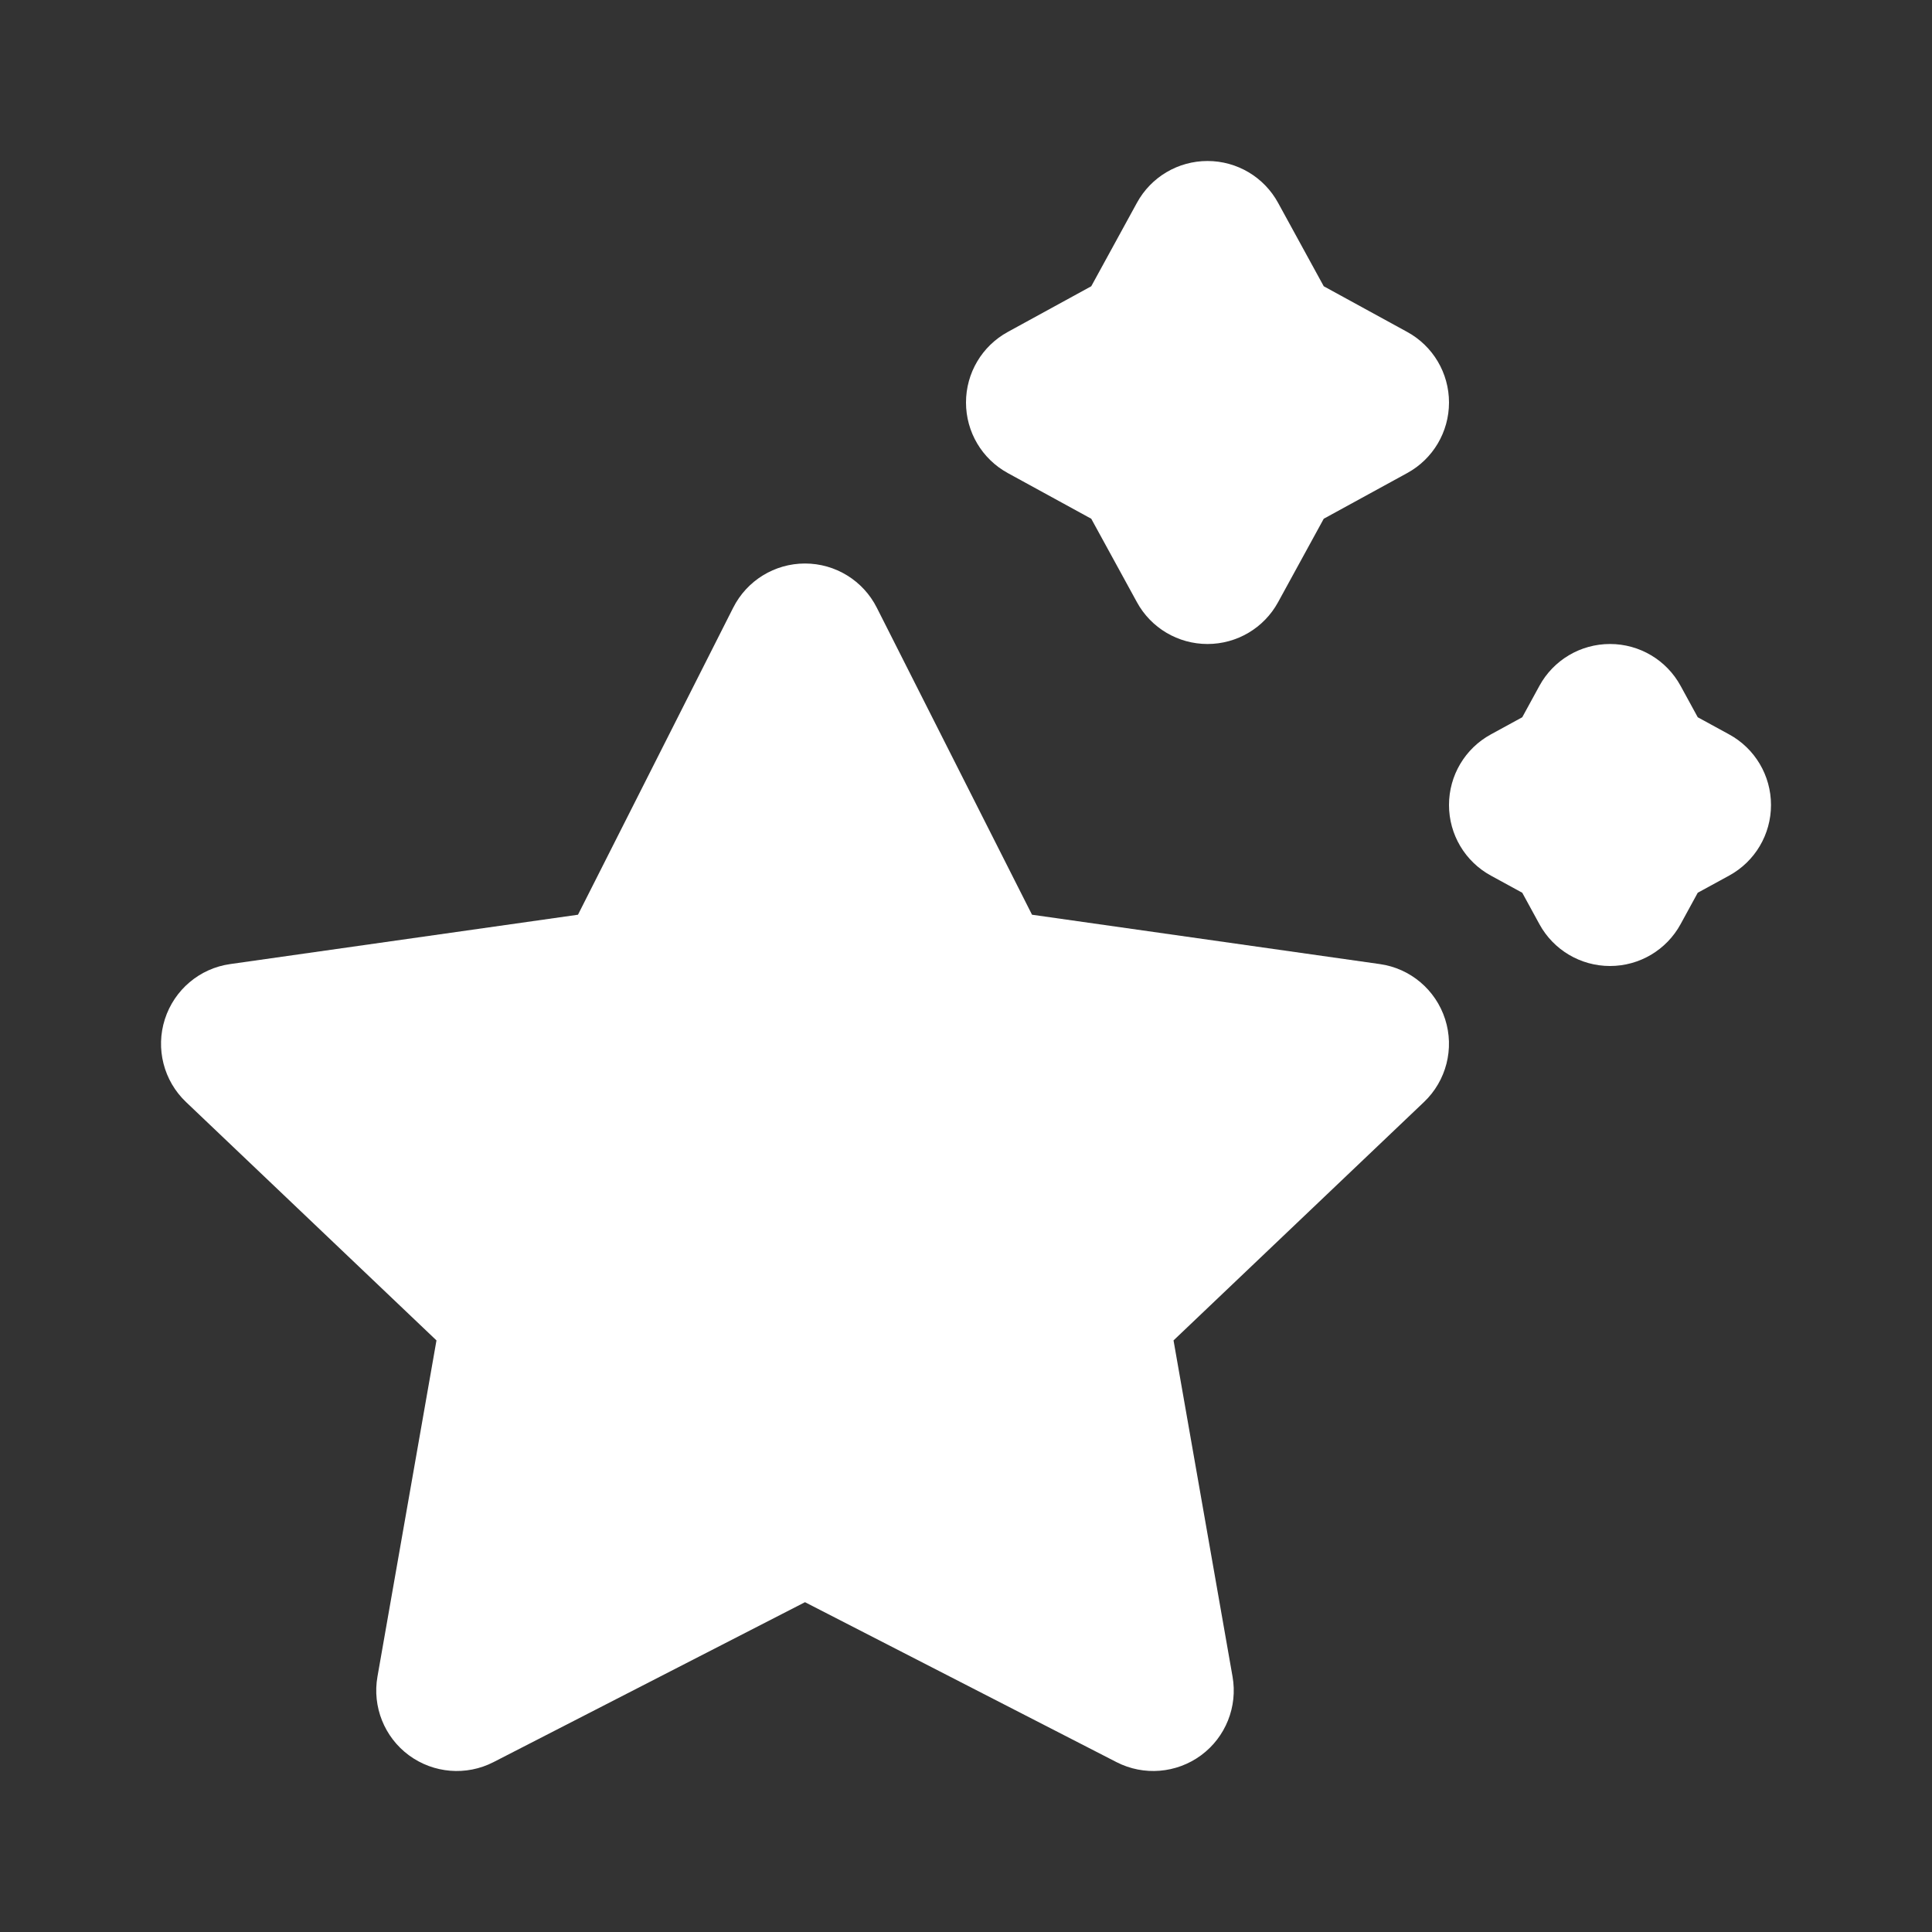 <svg xmlns="http://www.w3.org/2000/svg" viewBox="0 0 24 24" fill="none" x="0px" y="0px"><rect x="0" y="0" width="24" height="24" fill="#333333" stroke="none"/><path d="M15.877 2.52C15.702 2.199 15.366 2 15 2C14.634 2 14.298 2.199 14.123 2.52L13.556 3.556L12.52 4.123C12.199 4.298 12 4.634 12 5C12 5.366 12.199 5.702 12.52 5.877L13.556 6.444L14.123 7.48C14.298 7.801 14.634 8 15 8C15.366 8 15.702 7.801 15.877 7.48L16.444 6.444L17.48 5.877C17.801 5.702 18 5.366 18 5C18 4.634 17.801 4.298 17.48 4.123L16.444 3.556L15.877 2.52Z" fill="white"/><path d="M10.892 7.549C10.722 7.212 10.377 7 10 7C9.623 7 9.278 7.212 9.108 7.549L7.18 11.363L2.86 11.976C2.48 12.029 2.165 12.296 2.048 12.661C1.931 13.026 2.033 13.426 2.311 13.69L5.422 16.651L4.689 20.827C4.623 21.201 4.775 21.58 5.08 21.805C5.386 22.03 5.793 22.063 6.13 21.89L10 19.903L13.87 21.89C14.207 22.063 14.614 22.03 14.92 21.805C15.225 21.58 15.377 21.201 15.311 20.827L14.578 16.651L17.689 13.69C17.967 13.426 18.069 13.026 17.952 12.661C17.835 12.296 17.52 12.029 17.14 11.976L12.82 11.363L10.892 7.549Z" fill="white"/><path d="M20.877 8.52C20.702 8.199 20.366 8 20 8C19.634 8 19.298 8.199 19.123 8.52L18.91 8.91L18.52 9.123C18.199 9.298 18 9.634 18 10C18 10.366 18.199 10.702 18.52 10.877L18.91 11.09L19.123 11.48C19.298 11.801 19.634 12 20 12C20.366 12 20.702 11.801 20.877 11.48L21.09 11.09L21.48 10.877C21.801 10.702 22 10.366 22 10C22 9.634 21.801 9.298 21.48 9.123L21.09 8.91L20.877 8.52Z" fill="white"/></svg>